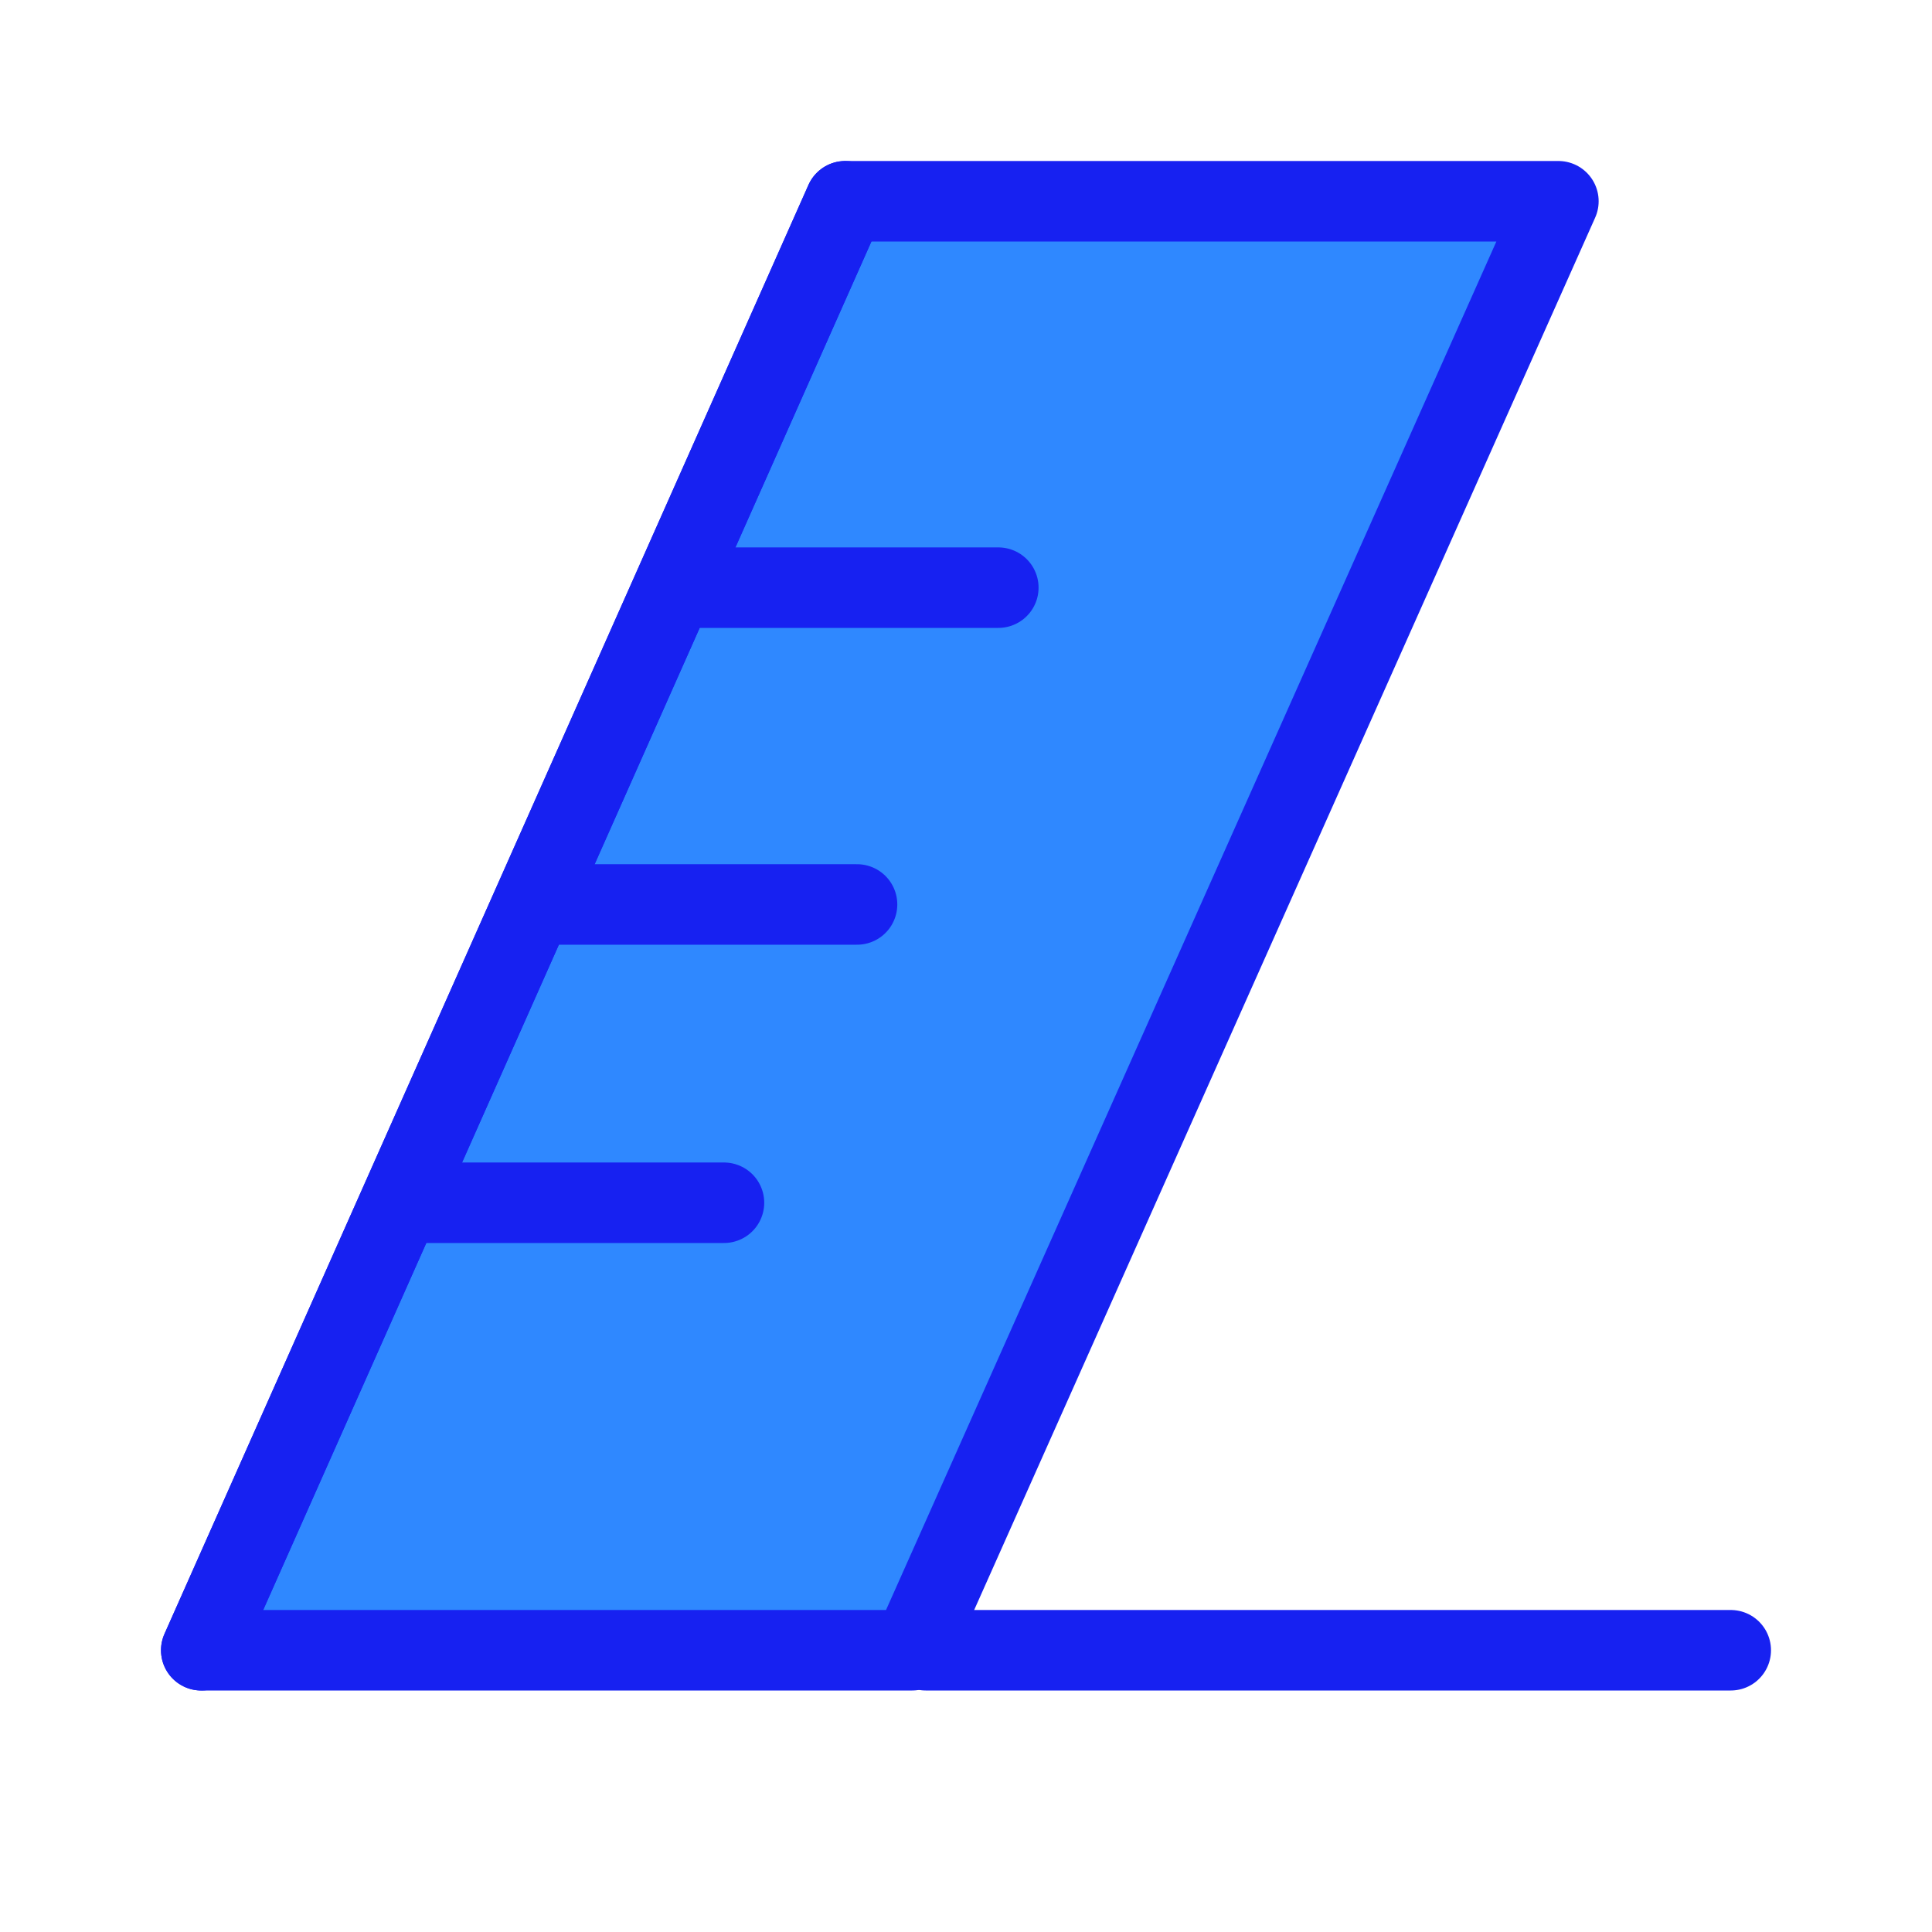 <?xml version="1.0" encoding="UTF-8"?><svg width="24" height="24" viewBox="0 0 48 48" fill="none" xmlns="http://www.w3.org/2000/svg"><path d="M43 41H23" stroke="#1721F1" stroke-width="2" stroke-linecap="round" stroke-linejoin="round"/><path d="M38.718 5H21L5 41H22.662L38.718 5Z" fill="#2F88FF" stroke="#1721F1" stroke-width="2" stroke-linecap="round" stroke-linejoin="round"/><path d="M9.959 29.882H17.987" stroke="#1721F1" stroke-width="2" stroke-linecap="round" stroke-linejoin="round"/><path d="M13.265 22.471H21.293" stroke="#1721F1" stroke-width="2" stroke-linecap="round" stroke-linejoin="round"/><path d="M16.774 14.6H24.803" stroke="#1721F1" stroke-width="2" stroke-linecap="round" stroke-linejoin="round"/><path d="M21 5L5 41" stroke="#1721F1" stroke-width="2" stroke-linecap="round"/></svg>